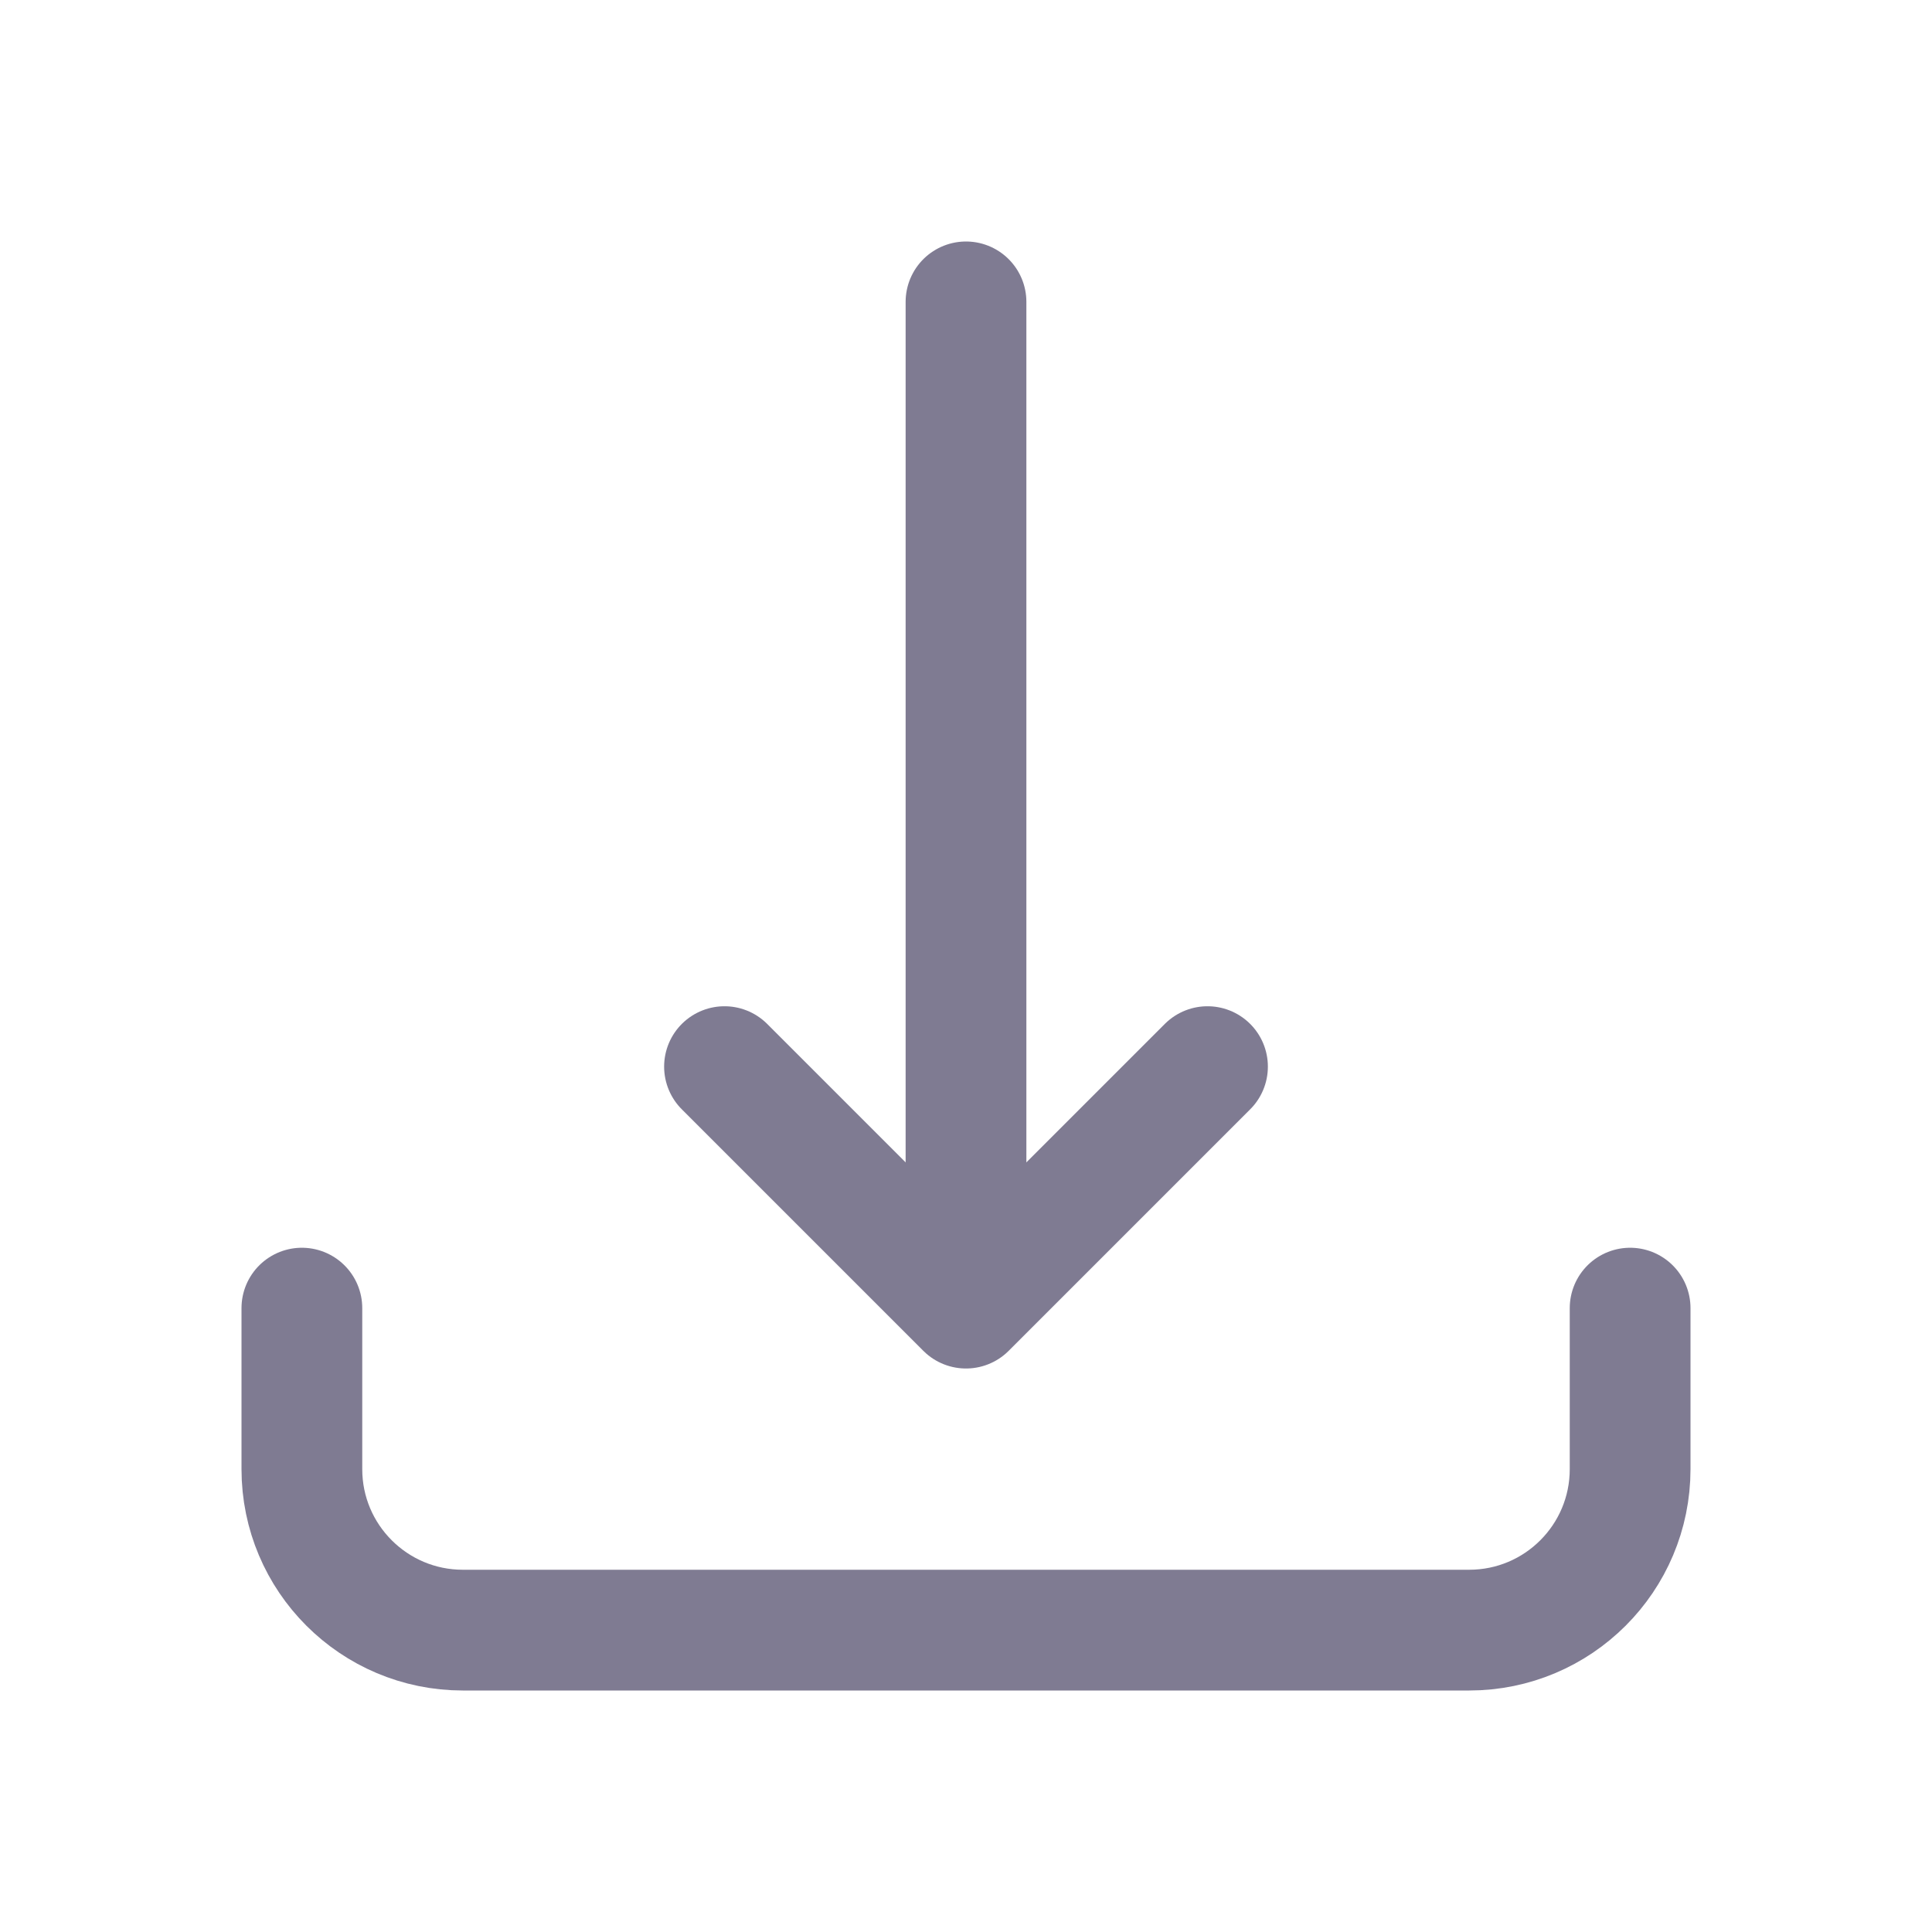 <svg width="24" height="24" viewBox="0 0 24 24" fill="none" xmlns="http://www.w3.org/2000/svg">
<path d="M20.25 16.25V18.25C20.25 19.355 19.355 20.25 18.25 20.25H5.75C4.646 20.25 3.75 19.355 3.75 18.25V16.25" stroke="#7F7B92" stroke-width="1.5" stroke-miterlimit="10" stroke-linecap="round" stroke-linejoin="round"/>
<path d="M12 3.75V15.25" stroke="#7F7B92" stroke-width="1.5" stroke-miterlimit="10" stroke-linecap="round" stroke-linejoin="round"/>
<path d="M15 13.25L12 16.25L9 13.25" stroke="#7F7B92" stroke-width="1.5" stroke-miterlimit="10" stroke-linecap="round" stroke-linejoin="round"/>
</svg>
